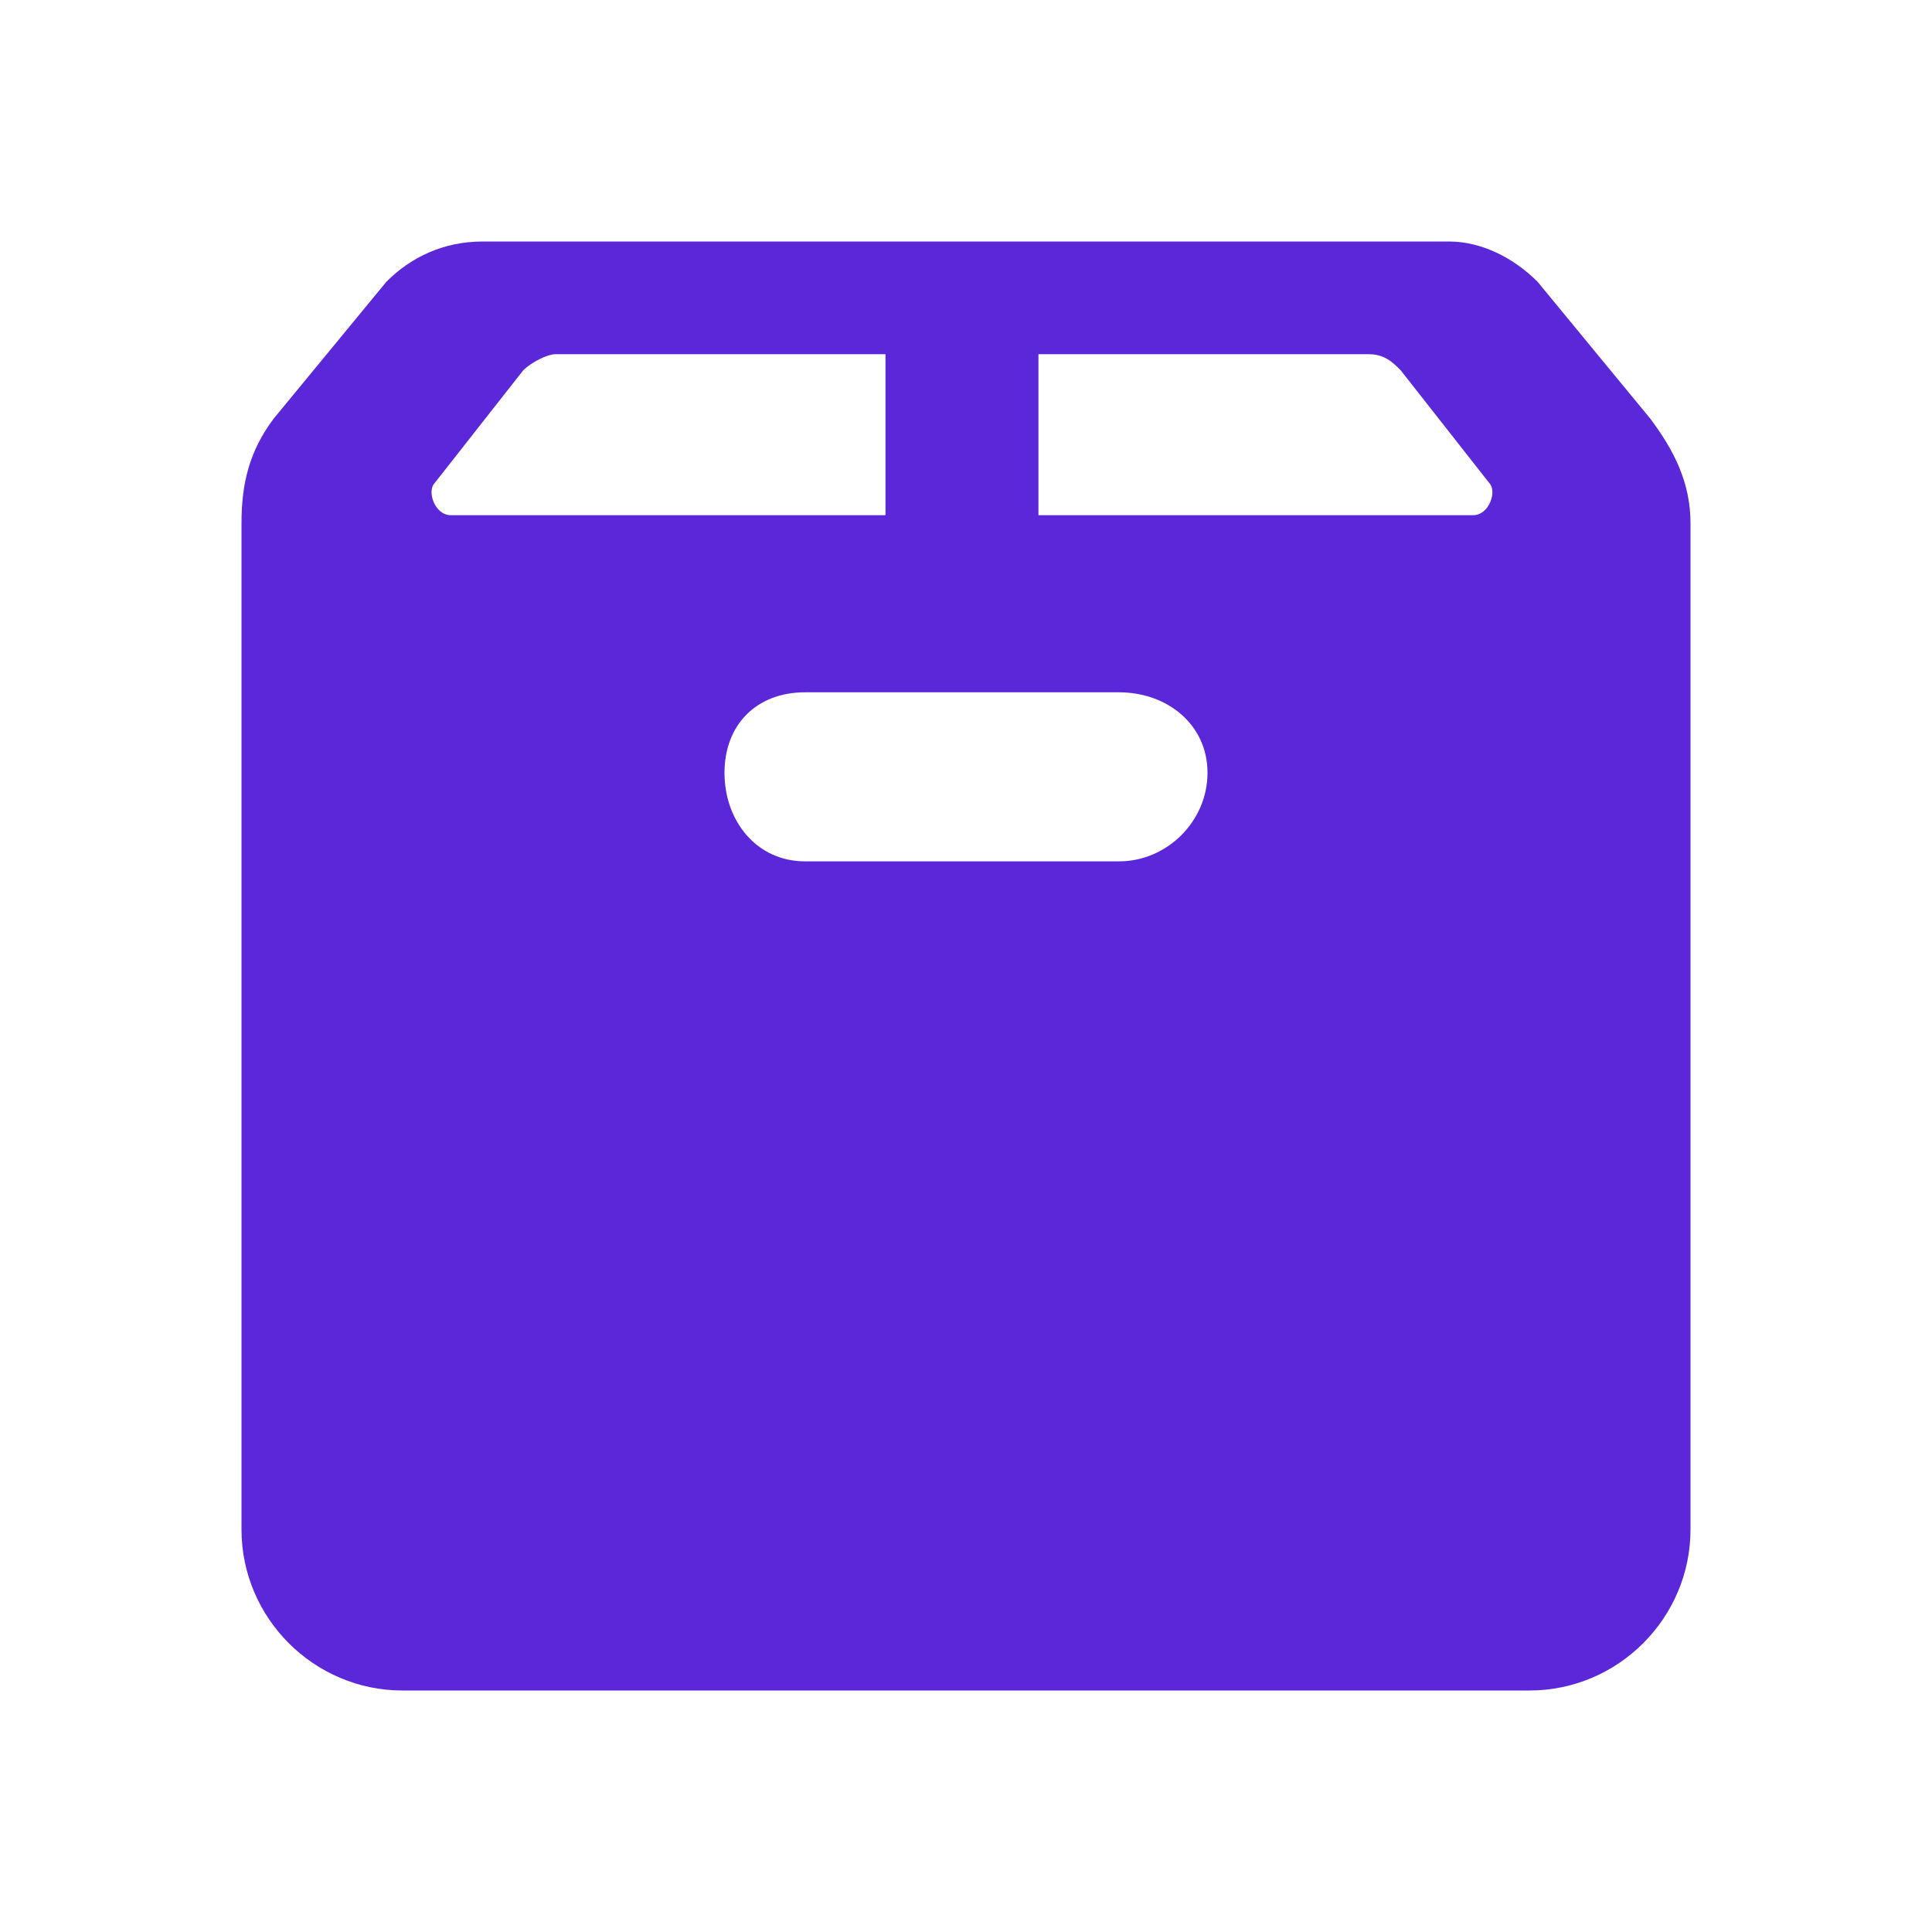 <svg xmlns="http://www.w3.org/2000/svg" width="24" height="24" viewBox="0 0 24 24">
  <path
      d="M6,3C5.5,3 5.1,3.2 4.8,3.5L3.4,5.2C3.1,5.6 3,6 3,6.5V19c0,1.1 0.9,2 2,2h7h0h7c1.1,0 2,-0.9 2,-2V6.5c0,-0.5 -0.2,-0.9 -0.5,-1.3l-1.4,-1.7C18.8,3.2 18.4,3 18,3H6zM5.4,6l1.1,-1.4c0.1,-0.1 0.3,-0.2 0.4,-0.2H11v2H5.6C5.4,6.4 5.3,6.1 5.4,6zM13.9,10.7H12h0H10C9.4,10.7 9,10.2 9,9.6C9,9 9.4,8.6 10,8.6H12h0h1.9C14.5,8.6 15,9 15,9.6C15,10.2 14.5,10.7 13.9,10.7zM18.3,6.4h-5.4v-2H17c0.2,0 0.3,0.1 0.4,0.2L18.5,6C18.6,6.1 18.5,6.4 18.3,6.4z"
      fill="#5B27D9"/>
</svg>
